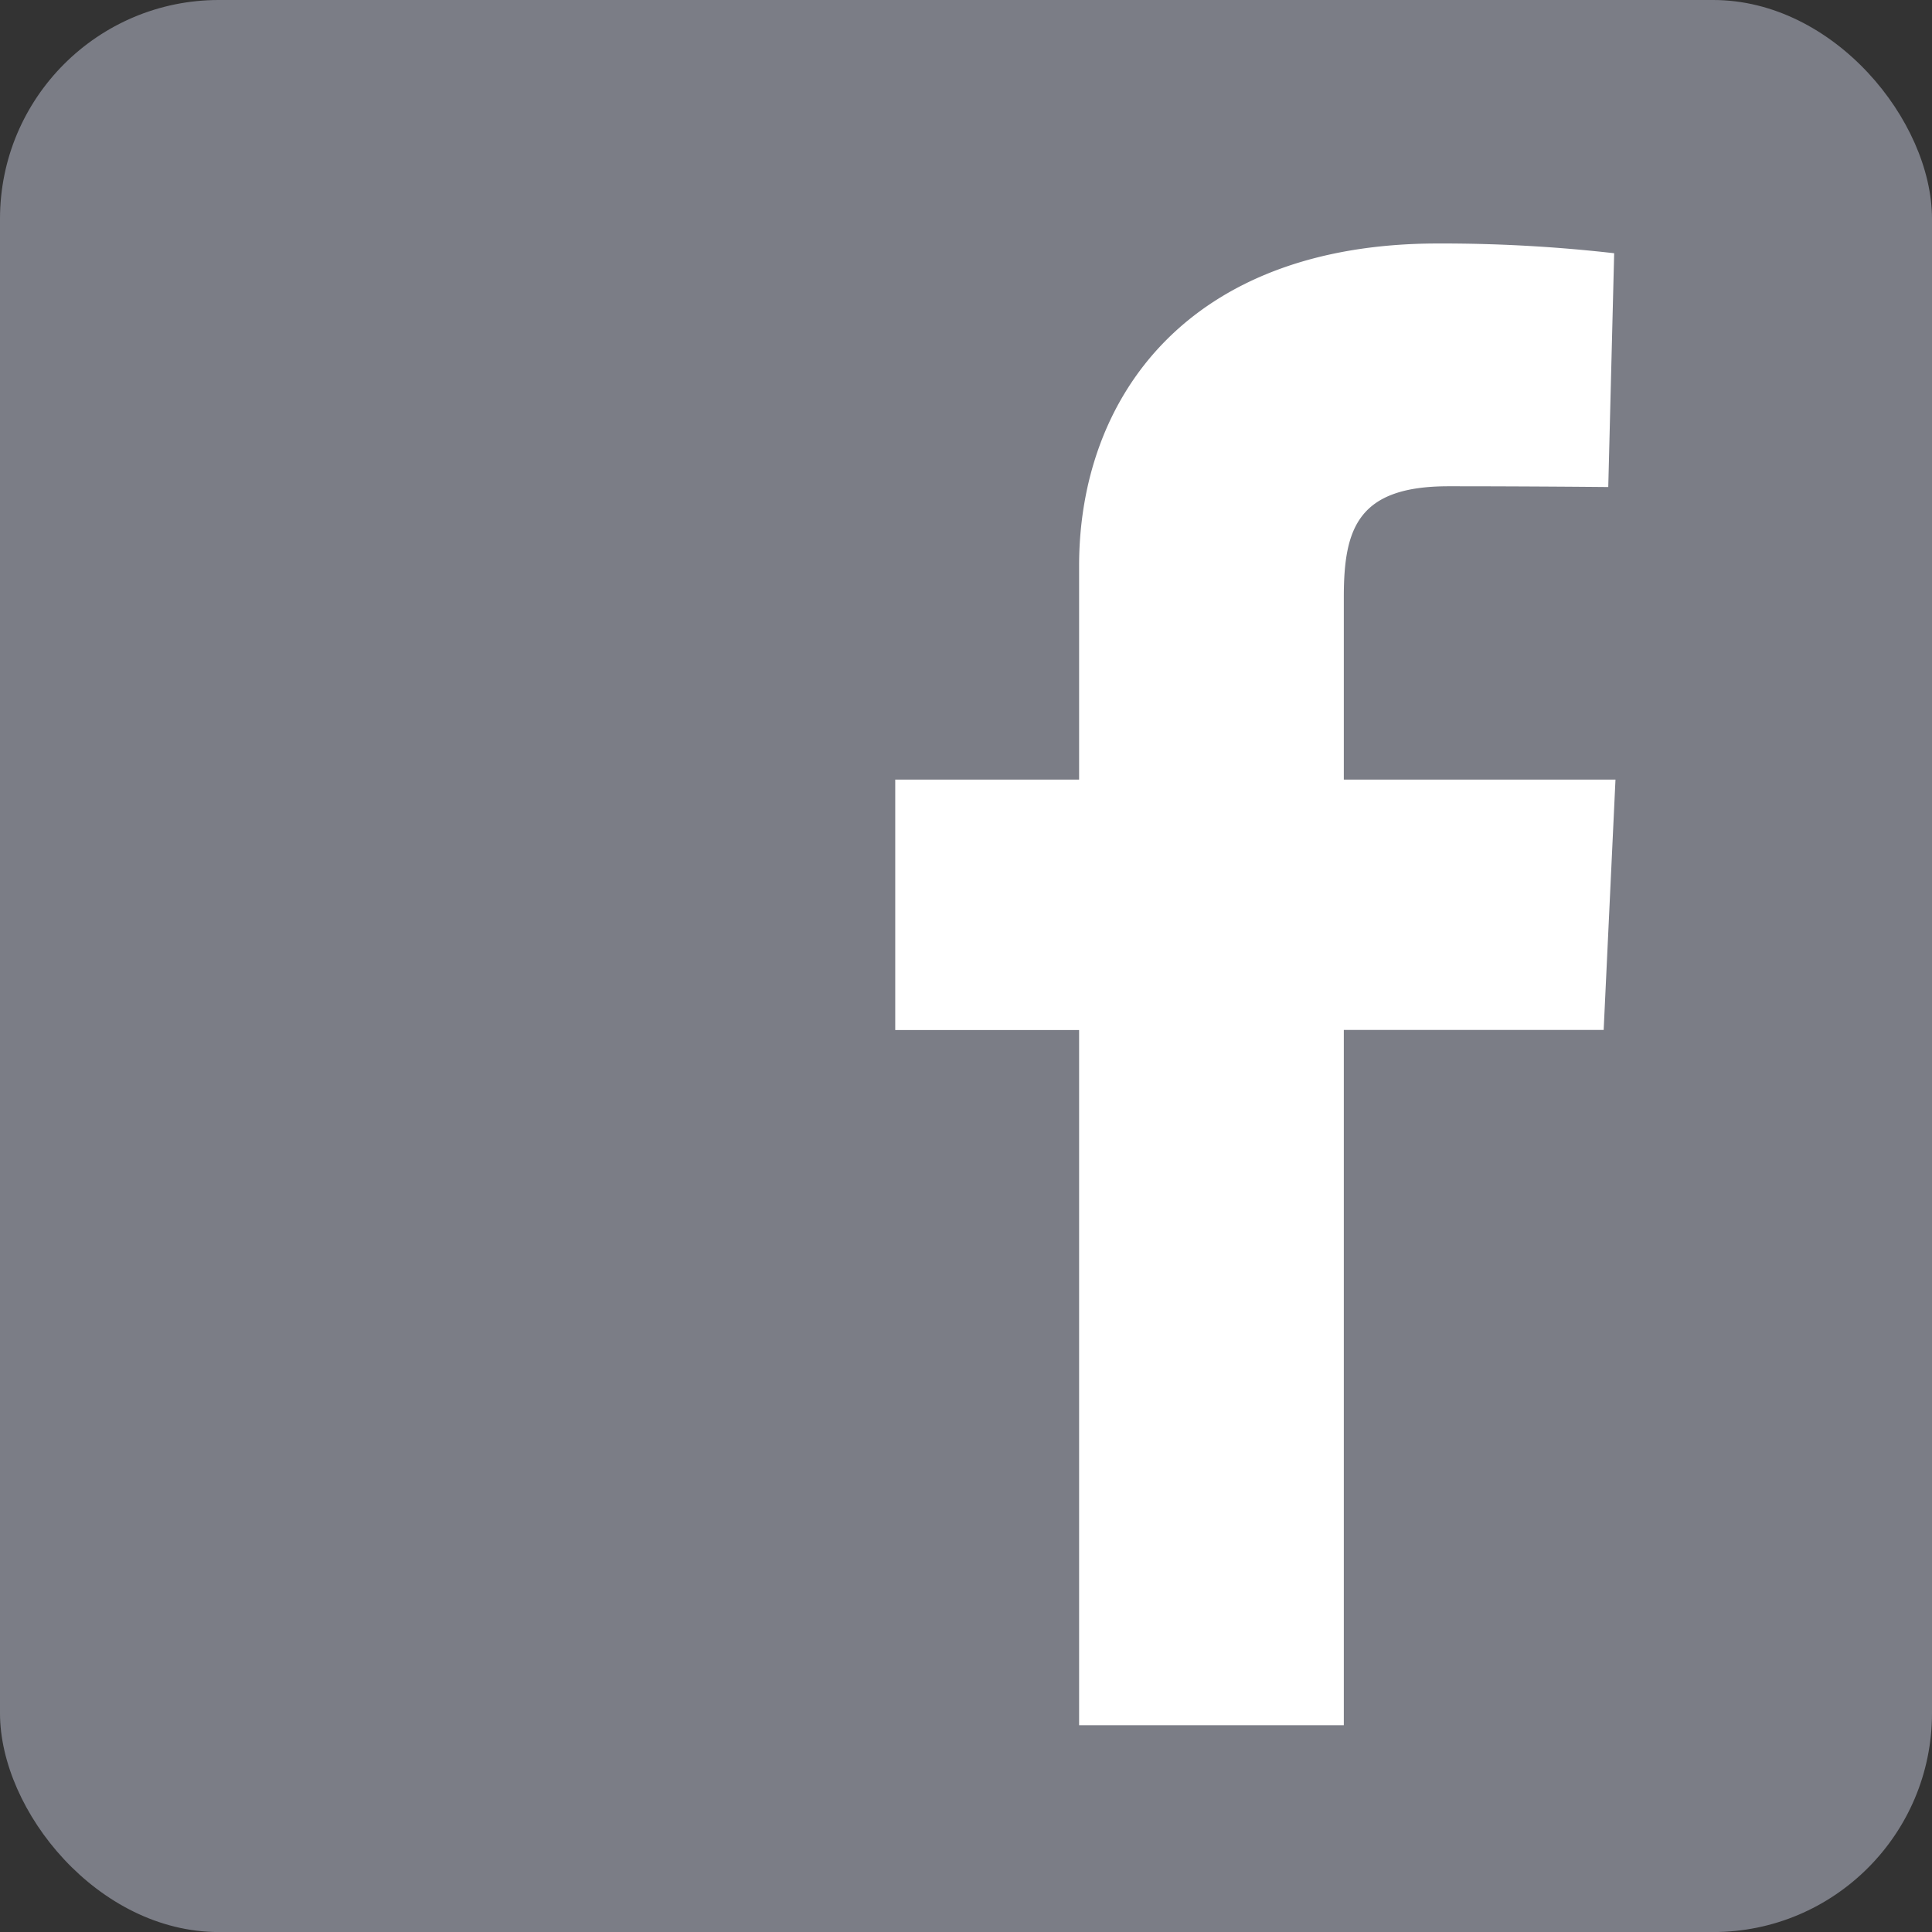 <svg xmlns="http://www.w3.org/2000/svg" width="35.317" height="35.318" viewBox="0 0 35.317 35.318"><rect x="0" y="0" width="35.317" height="35.318" fill="#333333" stroke="none"/><defs><style>.a{fill:#7b7d86;}.b{fill:#fff;}</style></defs><rect class="a" width="35.317" height="35.318" rx="4" transform="translate(0 0)"/><path class="b" d="M3.361,27.088V14.378H0V9.8H3.361V5.892C3.361,2.821,5.346,0,9.921,0a27.774,27.774,0,0,1,3.221.178l-.108,4.274s-1.4-.014-2.921-.014C8.464,4.438,8.2,5.2,8.2,6.46V9.8h4.966l-.216,4.576H8.2v12.71H3.361" transform="translate(16.365 4.451)"/></svg>